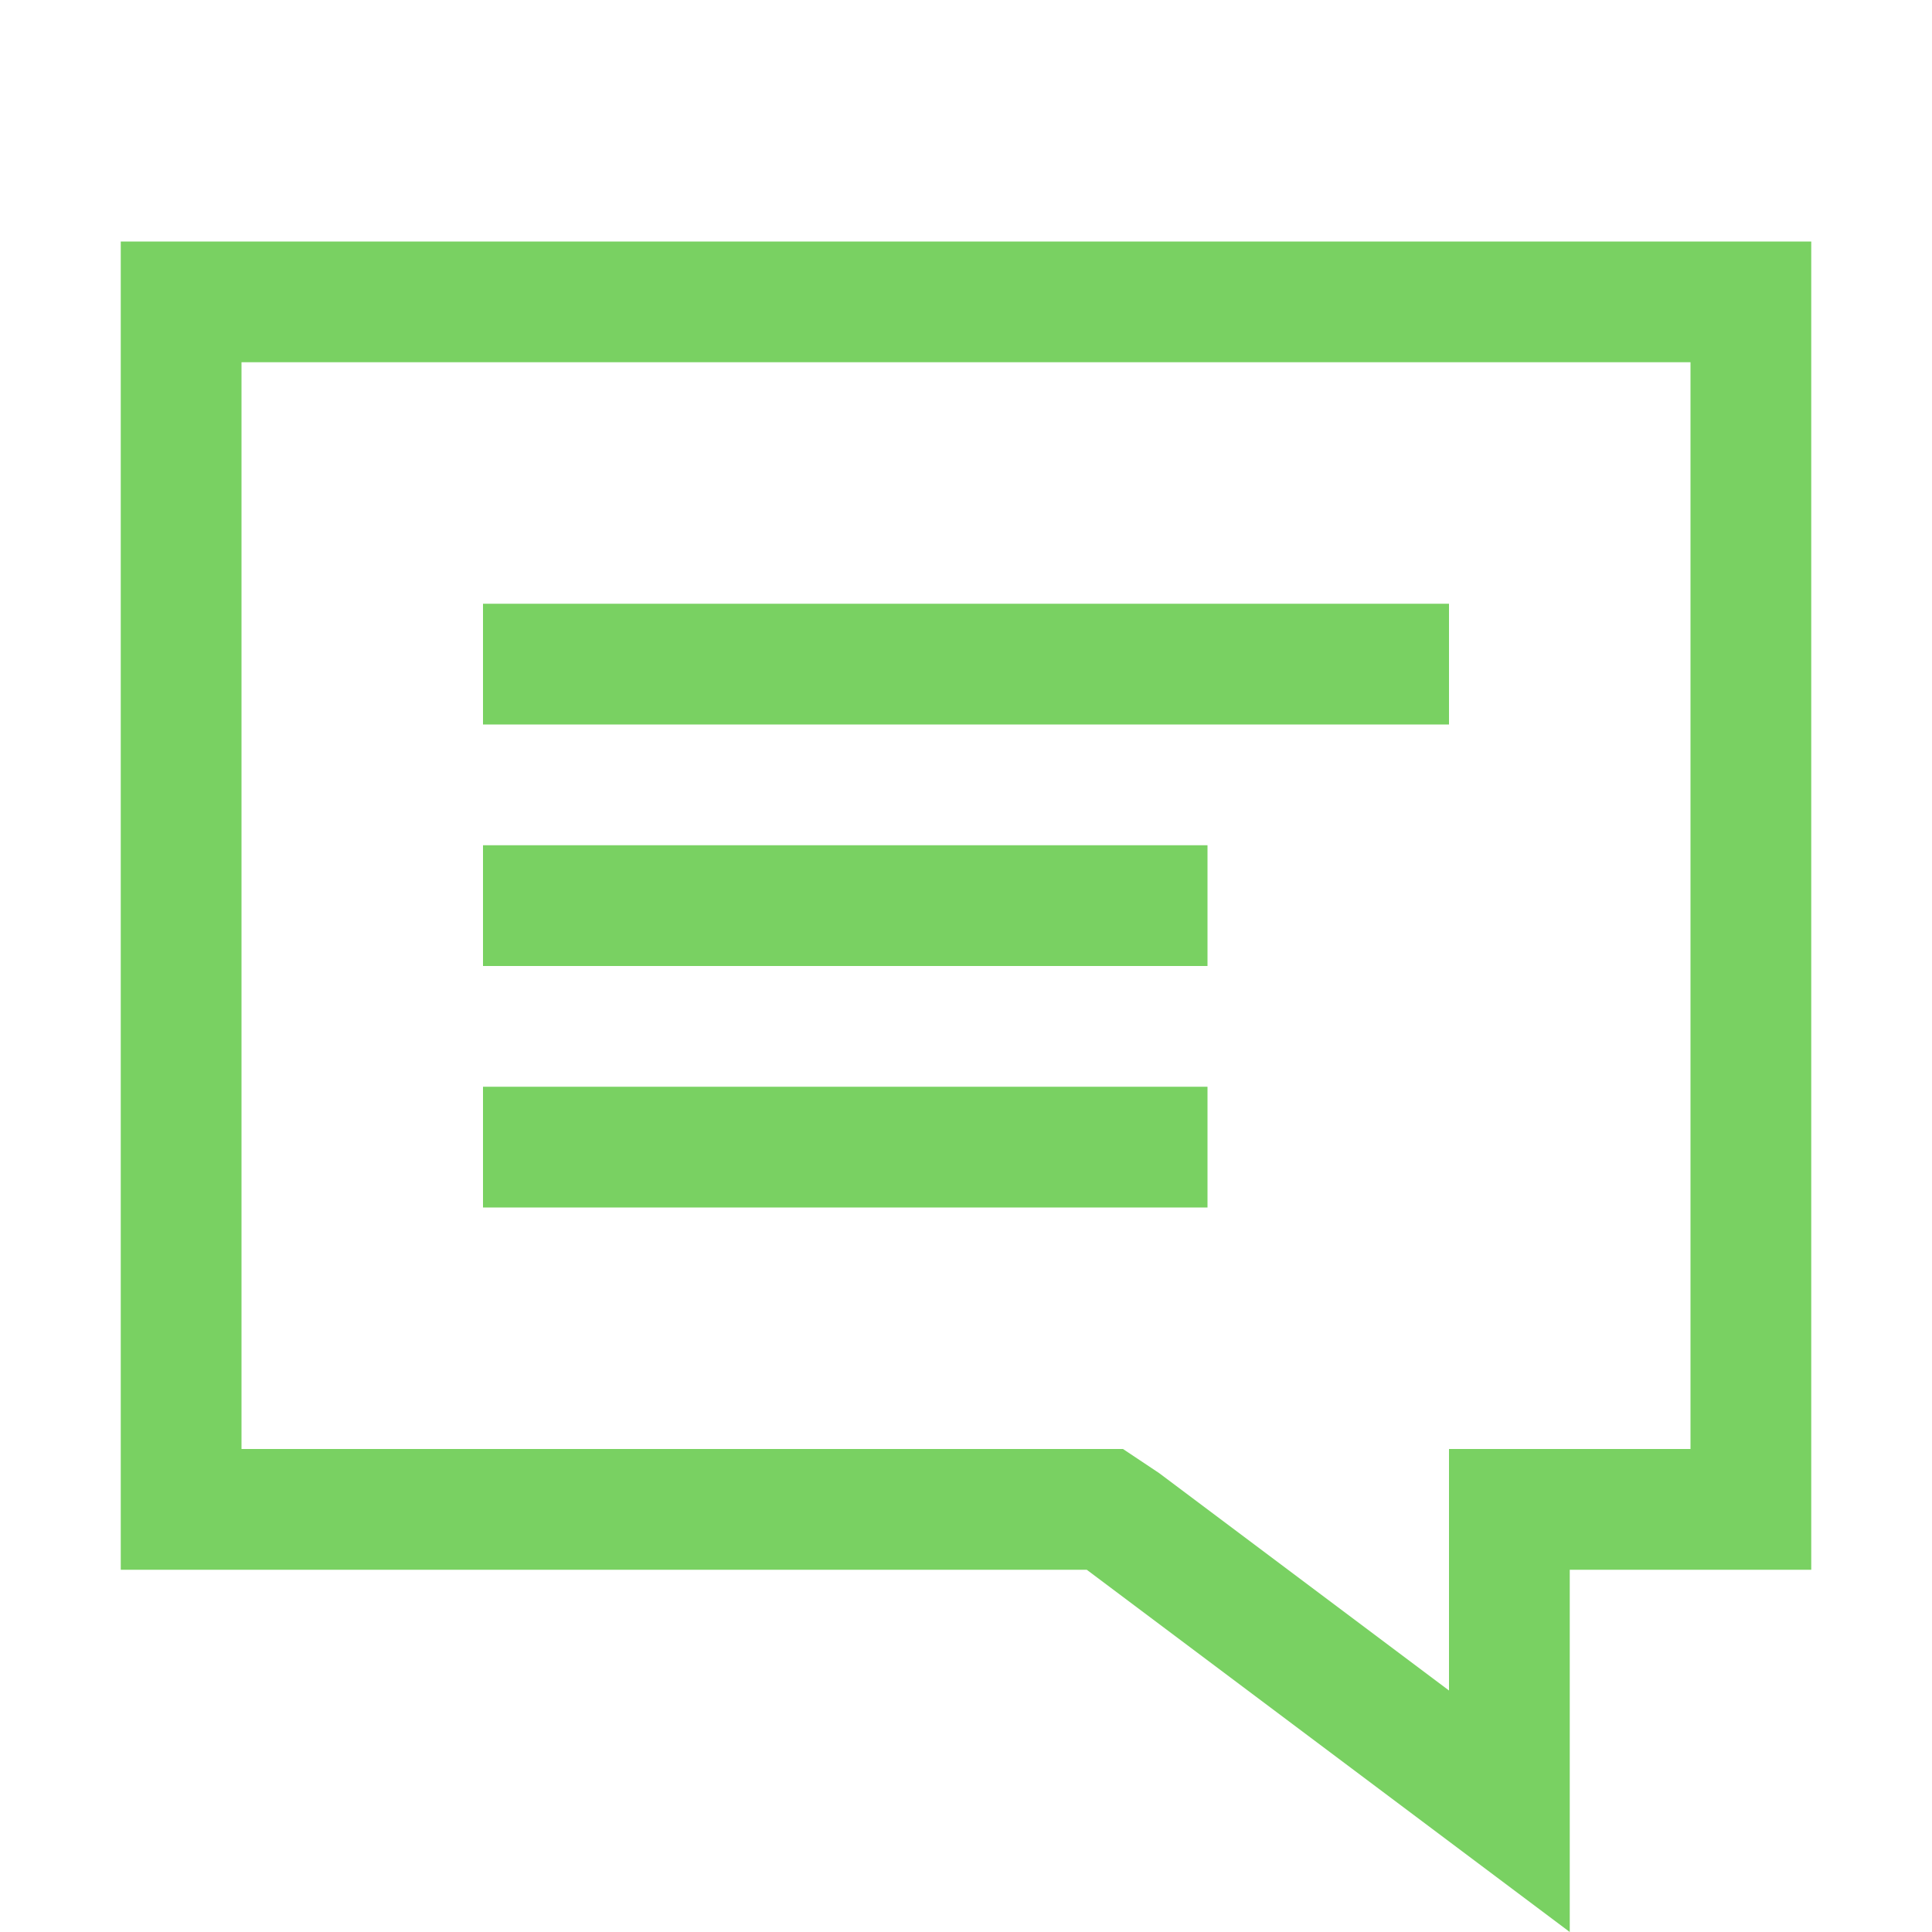 <svg xmlns="http://www.w3.org/2000/svg" viewBox="0 0 32 32" width="24" height="24" style="fill: rgba(121, 209, 98, 1);"><path d="M2 4v22h16l8 6v-6h4v-22h-28zM28 24h-4v4l-4.8-3.6-0.6-0.4h-14.6v-18h24v18z"></path><path d="M8 10h16v2h-16v-2zM8 14h12v2h-12v-2zM8 18h12v2h-12v-2z"></path></svg>